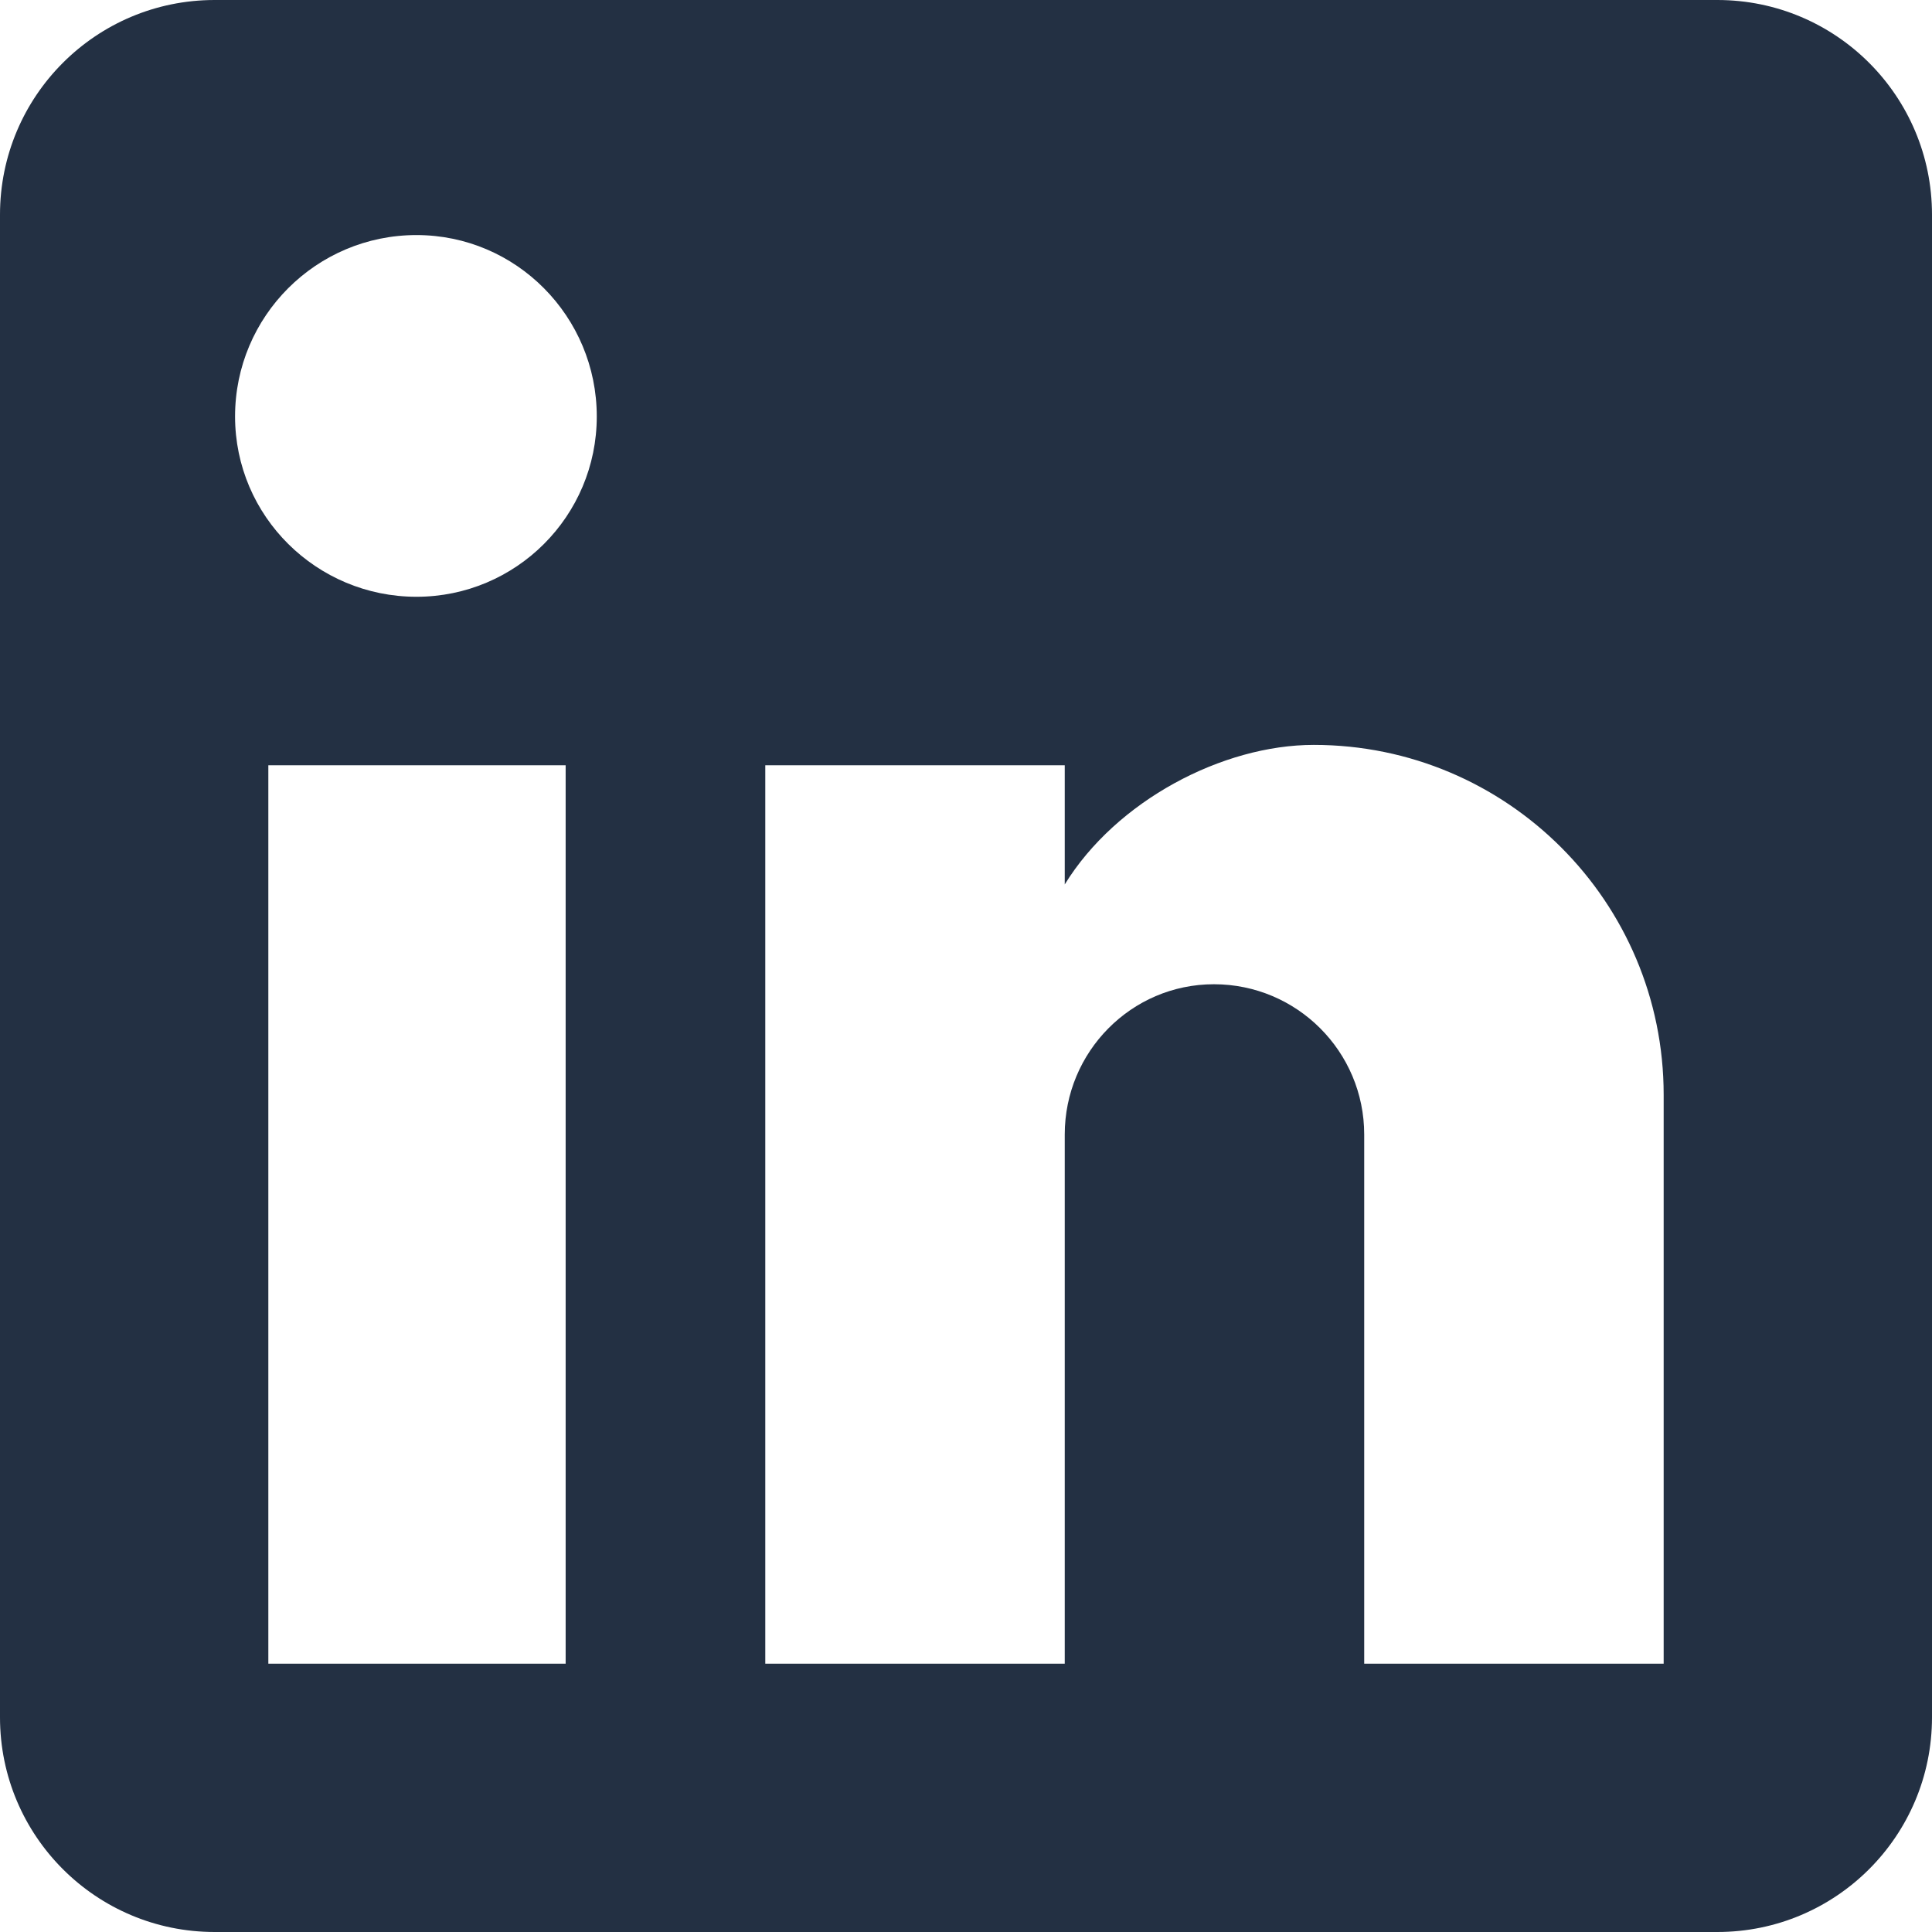 <svg width="18" height="18" viewBox="0 0 18 18" version="1.1" xmlns="http://www.w3.org/2000/svg" xmlns:xlink="http://www.w3.org/1999/xlink" xmlns:figma="http://www.figma.com/figma/ns">
<title>Vector</title>
<desc>Created using Figma</desc>
<g id="Canvas" transform="translate(-5450 -3883)" figma:type="canvas">
<g id="Vector" figma:type="vector">
<use xlink:href="#path0_fill" transform="translate(5450 3883)" fill="#233043"/>
</g>
</g>
<defs>
<path id="path0_fill" d="M 16 0C 17.105 0 18 0.895 18 2L 18 16C 18 17.105 17.105 18 16 18L 2 18C 0.895 18 0 17.105 0 16L 0 2C 0 0.895 0.895 0 2 0L 16 0ZM 15.5 15.5L 15.5 10.2C 15.5 8.4 14.04 6.94 12.24 6.94C 11.39 6.94 10.4 7.46 9.92 8.24L 9.92 7.13L 7.13 7.13L 7.13 15.5L 9.92 15.5L 9.92 10.57C 9.92 9.8 10.54 9.17 11.31 9.17C 12.083 9.17 12.71 9.797 12.71 10.57L 12.71 15.5L 15.5 15.5ZM 3.88 5.56C 4.808 5.56 5.56 4.808 5.56 3.88C 5.56 2.95 4.81 2.19 3.88 2.19C 2.947 2.19 2.19 2.947 2.19 3.88C 2.19 4.81 2.95 5.56 3.88 5.56ZM 5.27 15.5L 5.27 7.13L 2.5 7.13L 2.5 15.5L 5.27 15.5Z"/>
</defs>
</svg>
